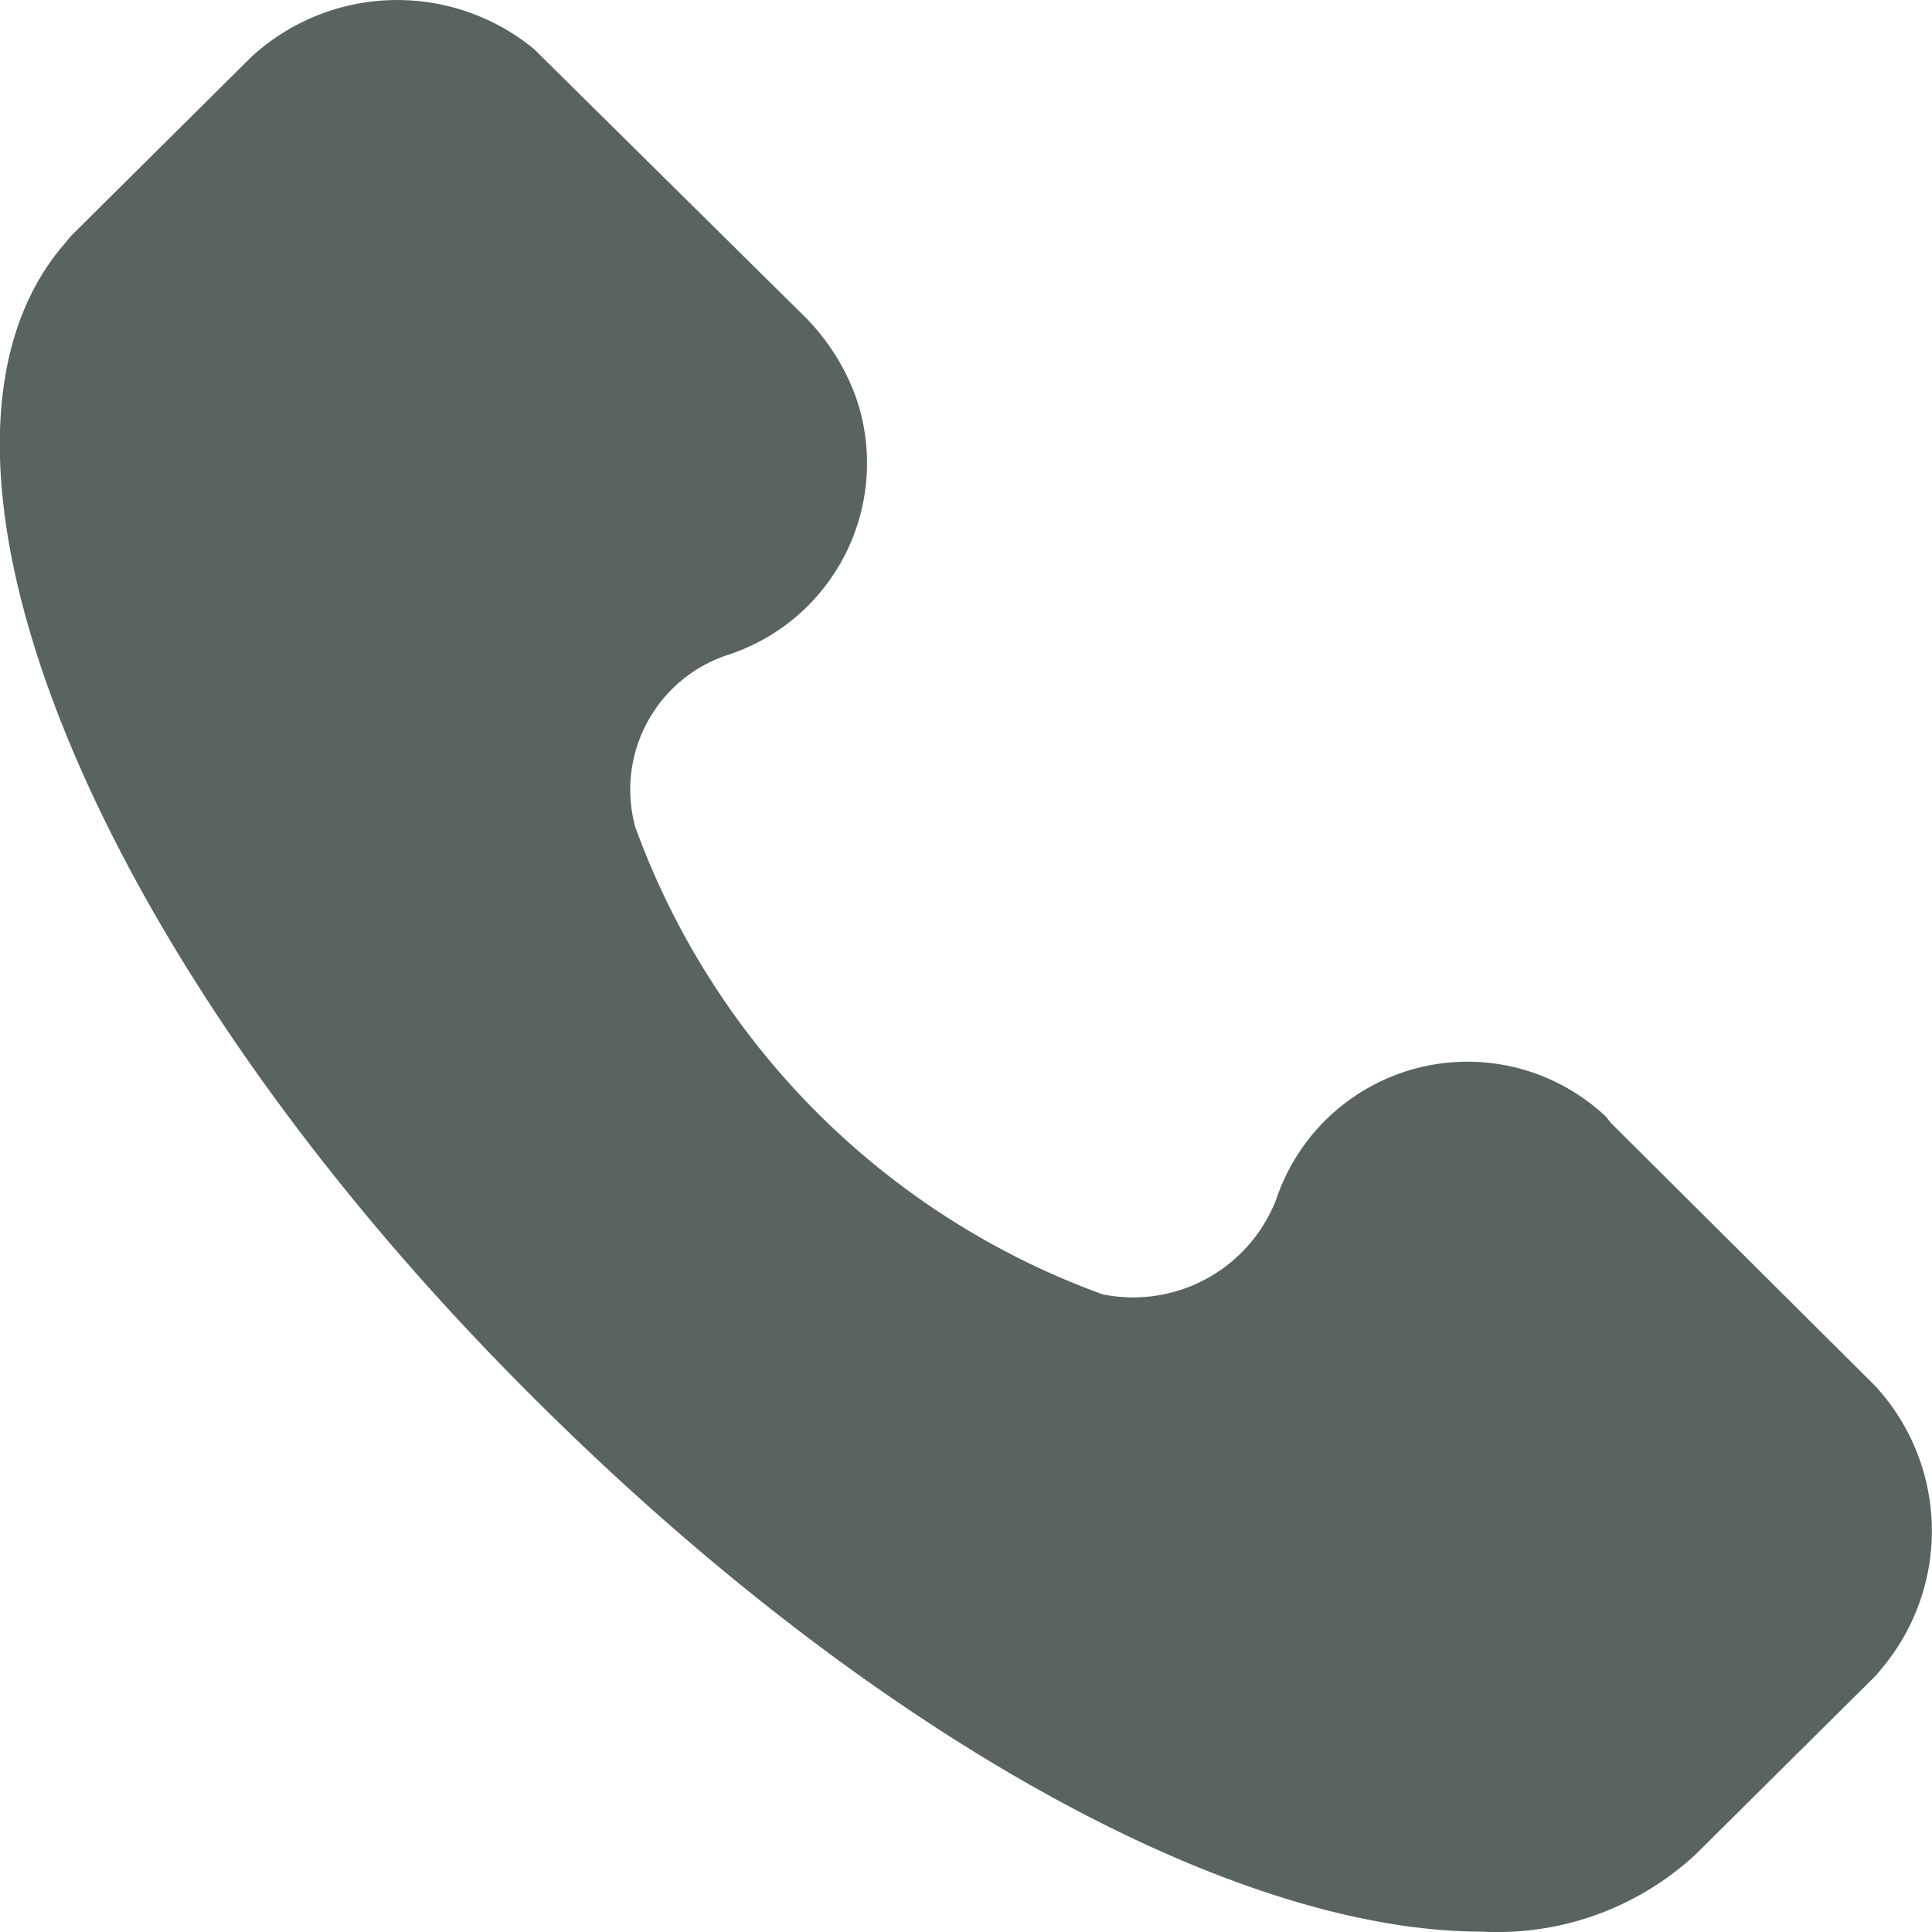<svg xmlns="http://www.w3.org/2000/svg" width="16" height="16" viewBox="0 0 16 16">
    <path fill="#586362" d="M1458.08 207.128l-2.186-2.175-.042-.053a1.671 1.671 0 0 0-2.73.682 1.27 1.27 0 0 1-1.439.789 6.465 6.465 0 0 1-3.87-3.87 1.174 1.174 0 0 1 .778-1.429 1.67 1.67 0 0 0 1.056-2.111 1.824 1.824 0 0 0-.416-.672l-2.2-2.175-.053-.053a1.784 1.784 0 0 0-2.346.064l-1.493 1.482-.043.053c-1.5 1.706.192 5.9 3.86 9.553 2.74 2.74 5.758 4.436 7.869 4.436a2.414 2.414 0 0 0 1.77-.64l1.493-1.482.053-.064a1.77 1.77 0 0 0-.061-2.335z" transform="translate(-1442.552 -195.652)"/>
</svg>
